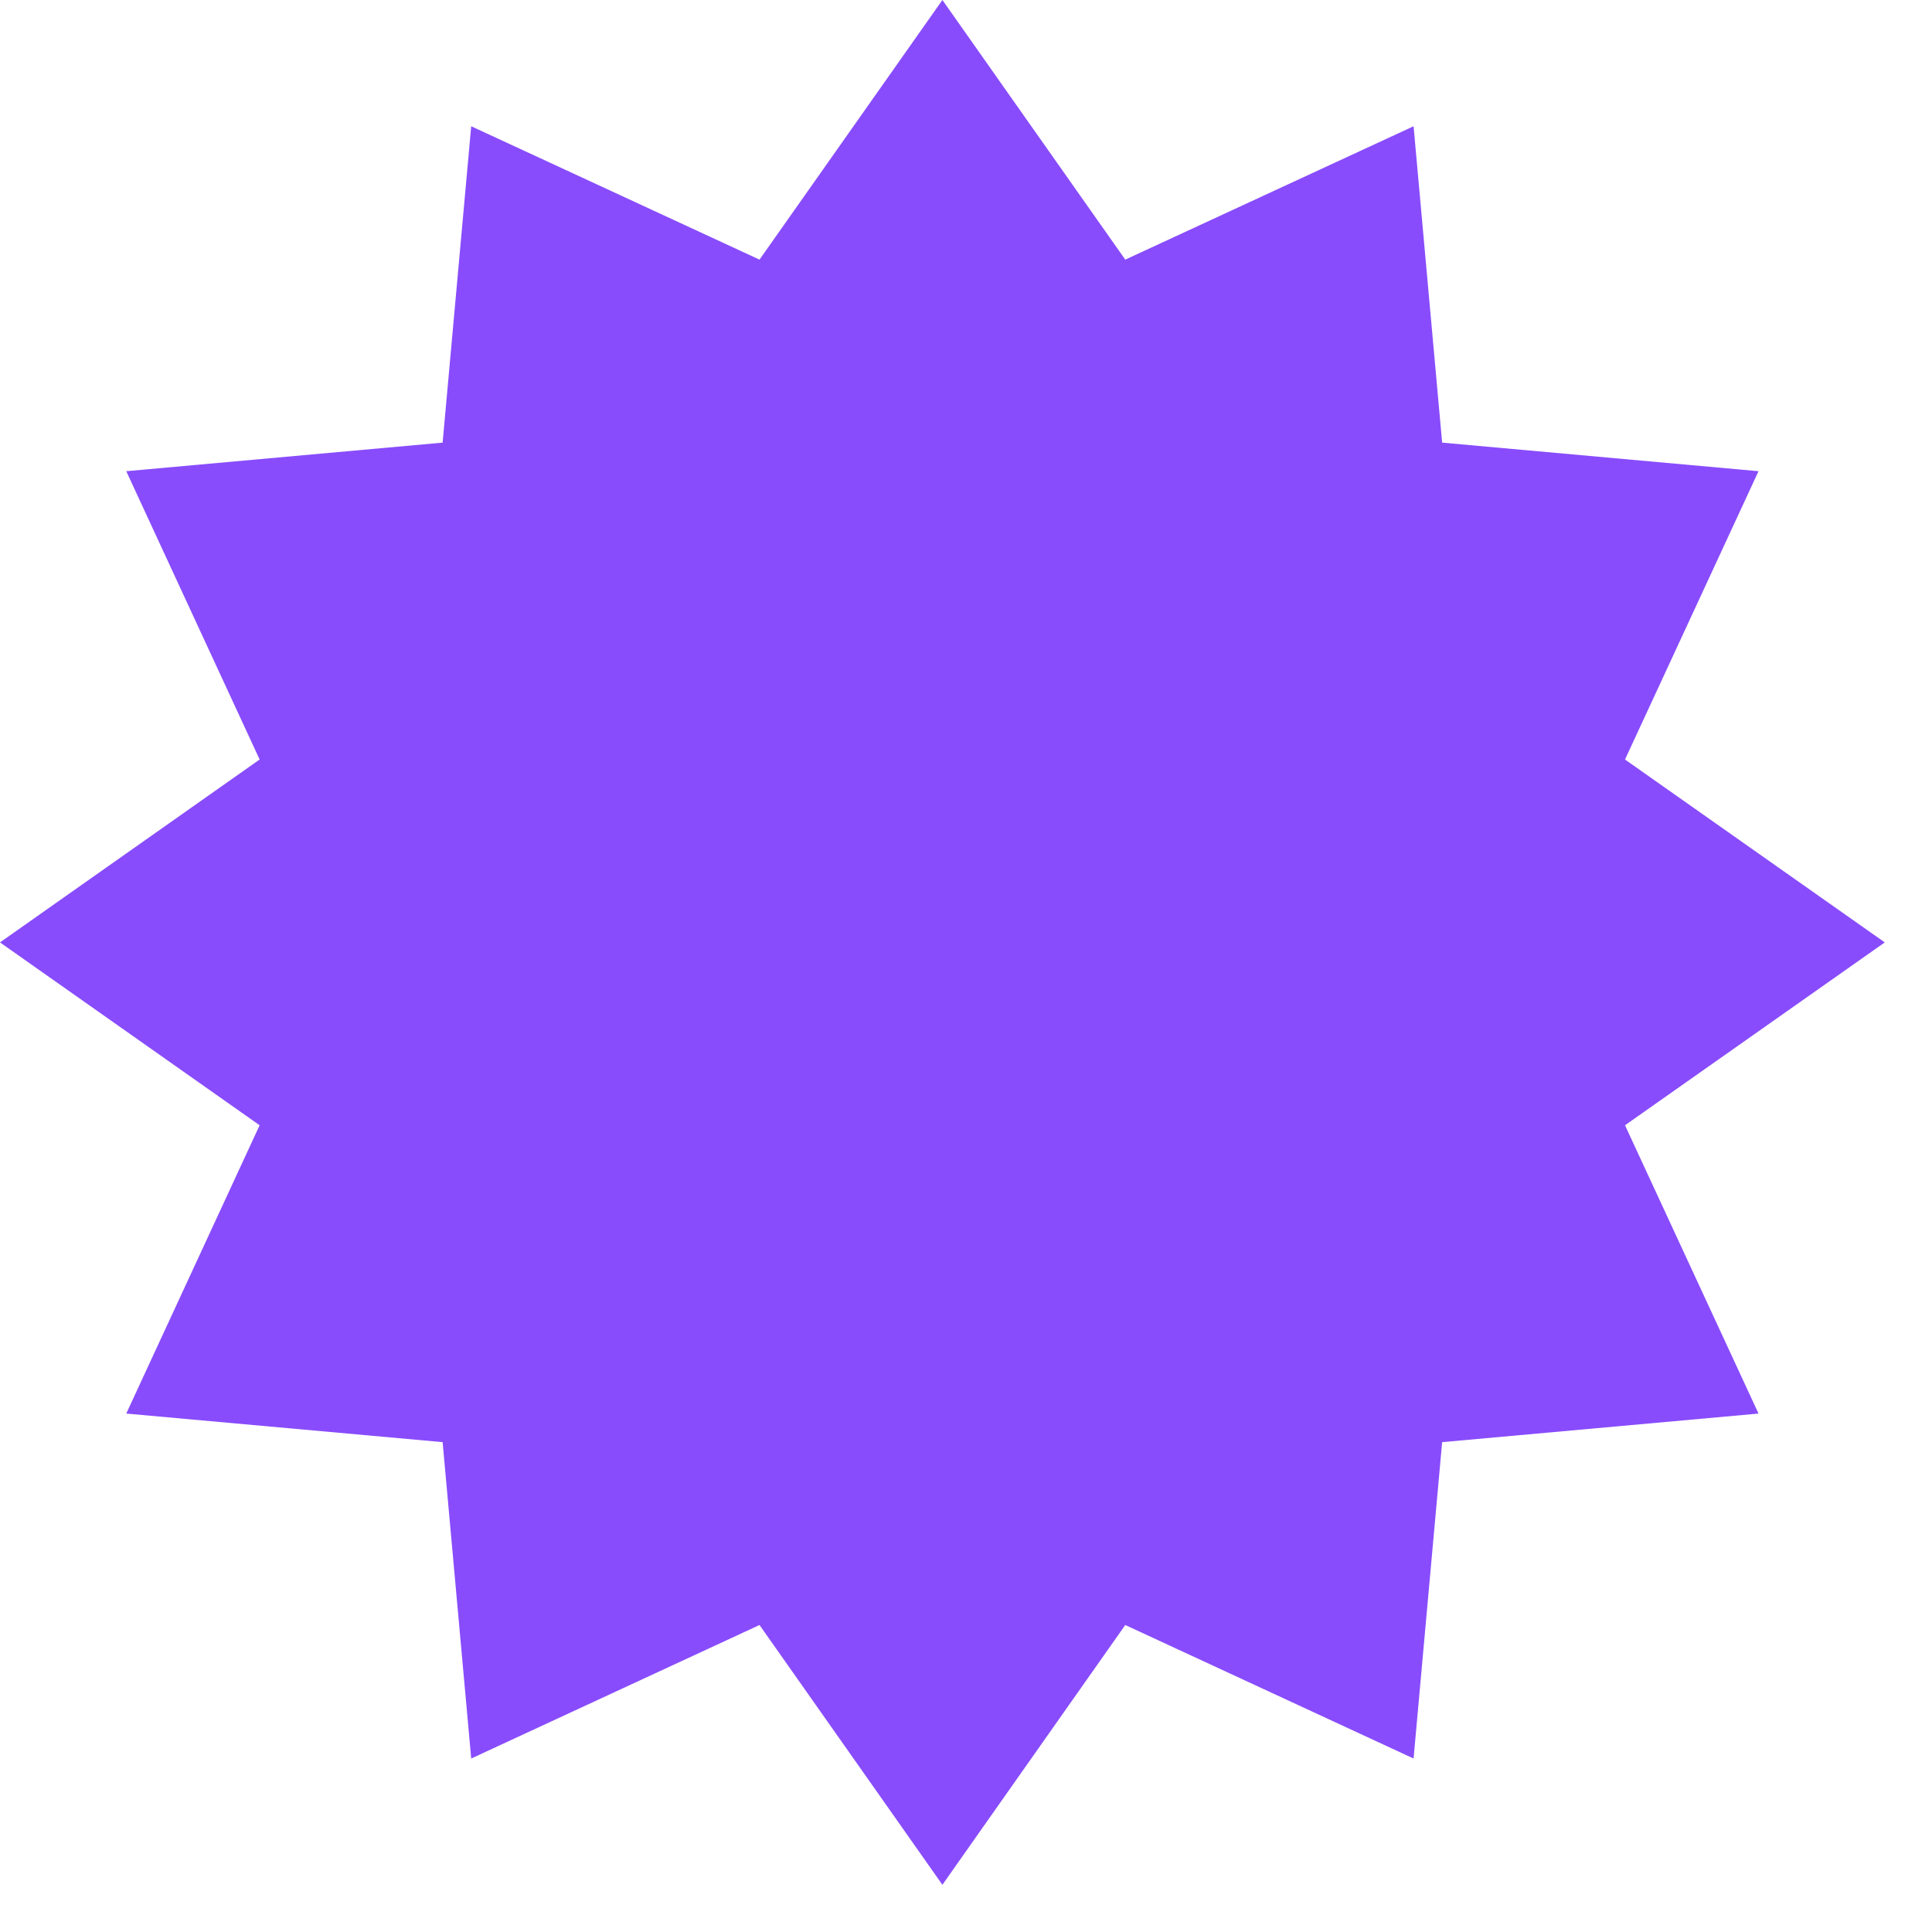 <svg xmlns="http://www.w3.org/2000/svg" xmlns:xlink="http://www.w3.org/1999/xlink" width="75" zoomAndPan="magnify" viewBox="0 0 56.25 56.25" height="75" preserveAspectRatio="xMidYMid meet" version="1.2"><defs><clipPath id="159d65b481"><path d="M 0 0 L 54.875 0 L 54.875 54.875 L 0 54.875 Z M 0 0 "/></clipPath><clipPath id="b7c47c990c"><path d="M 27.438 0 L 32.762 7.559 L 41.156 3.676 L 41.988 12.887 L 51.199 13.719 L 47.312 22.113 L 54.875 27.438 L 47.312 32.762 L 51.199 41.156 L 41.988 41.988 L 41.156 51.199 L 32.762 47.312 L 27.438 54.875 L 22.113 47.312 L 13.719 51.199 L 12.887 41.988 L 3.676 41.156 L 7.559 32.762 L 0 27.438 L 7.559 22.113 L 3.676 13.719 L 12.887 12.887 L 13.719 3.676 L 22.113 7.559 Z M 27.438 0 "/></clipPath><clipPath id="9ee4481b3e"><path d="M 0 0 L 54.875 0 L 54.875 54.875 L 0 54.875 Z M 0 0 "/></clipPath><clipPath id="37647da754"><path d="M 27.438 0 L 32.762 7.559 L 41.156 3.676 L 41.988 12.887 L 51.199 13.719 L 47.312 22.113 L 54.875 27.438 L 47.312 32.762 L 51.199 41.156 L 41.988 41.988 L 41.156 51.199 L 32.762 47.312 L 27.438 54.875 L 22.113 47.312 L 13.719 51.199 L 12.887 41.988 L 3.676 41.156 L 7.559 32.762 L 0 27.438 L 7.559 22.113 L 3.676 13.719 L 12.887 12.887 L 13.719 3.676 L 22.113 7.559 Z M 27.438 0 "/></clipPath><clipPath id="4ef1dfd94a"><rect x="0" width="55" y="0" height="55"/></clipPath></defs><g id="d71baf4bf6"><g clip-rule="nonzero" clip-path="url(#159d65b481)"><g clip-rule="nonzero" clip-path="url(#b7c47c990c)"><g transform="matrix(1,0,0,1,0,-0)"><g clip-path="url(#4ef1dfd94a)"><g clip-rule="nonzero" clip-path="url(#9ee4481b3e)"><g clip-rule="nonzero" clip-path="url(#37647da754)"><path style=" stroke:none;fill-rule:nonzero;fill:#884cfc;fill-opacity:1;" d="M 0 0 L 54.875 0 L 54.875 54.875 L 0 54.875 Z M 0 0 "/></g></g></g></g></g></g></g></svg>